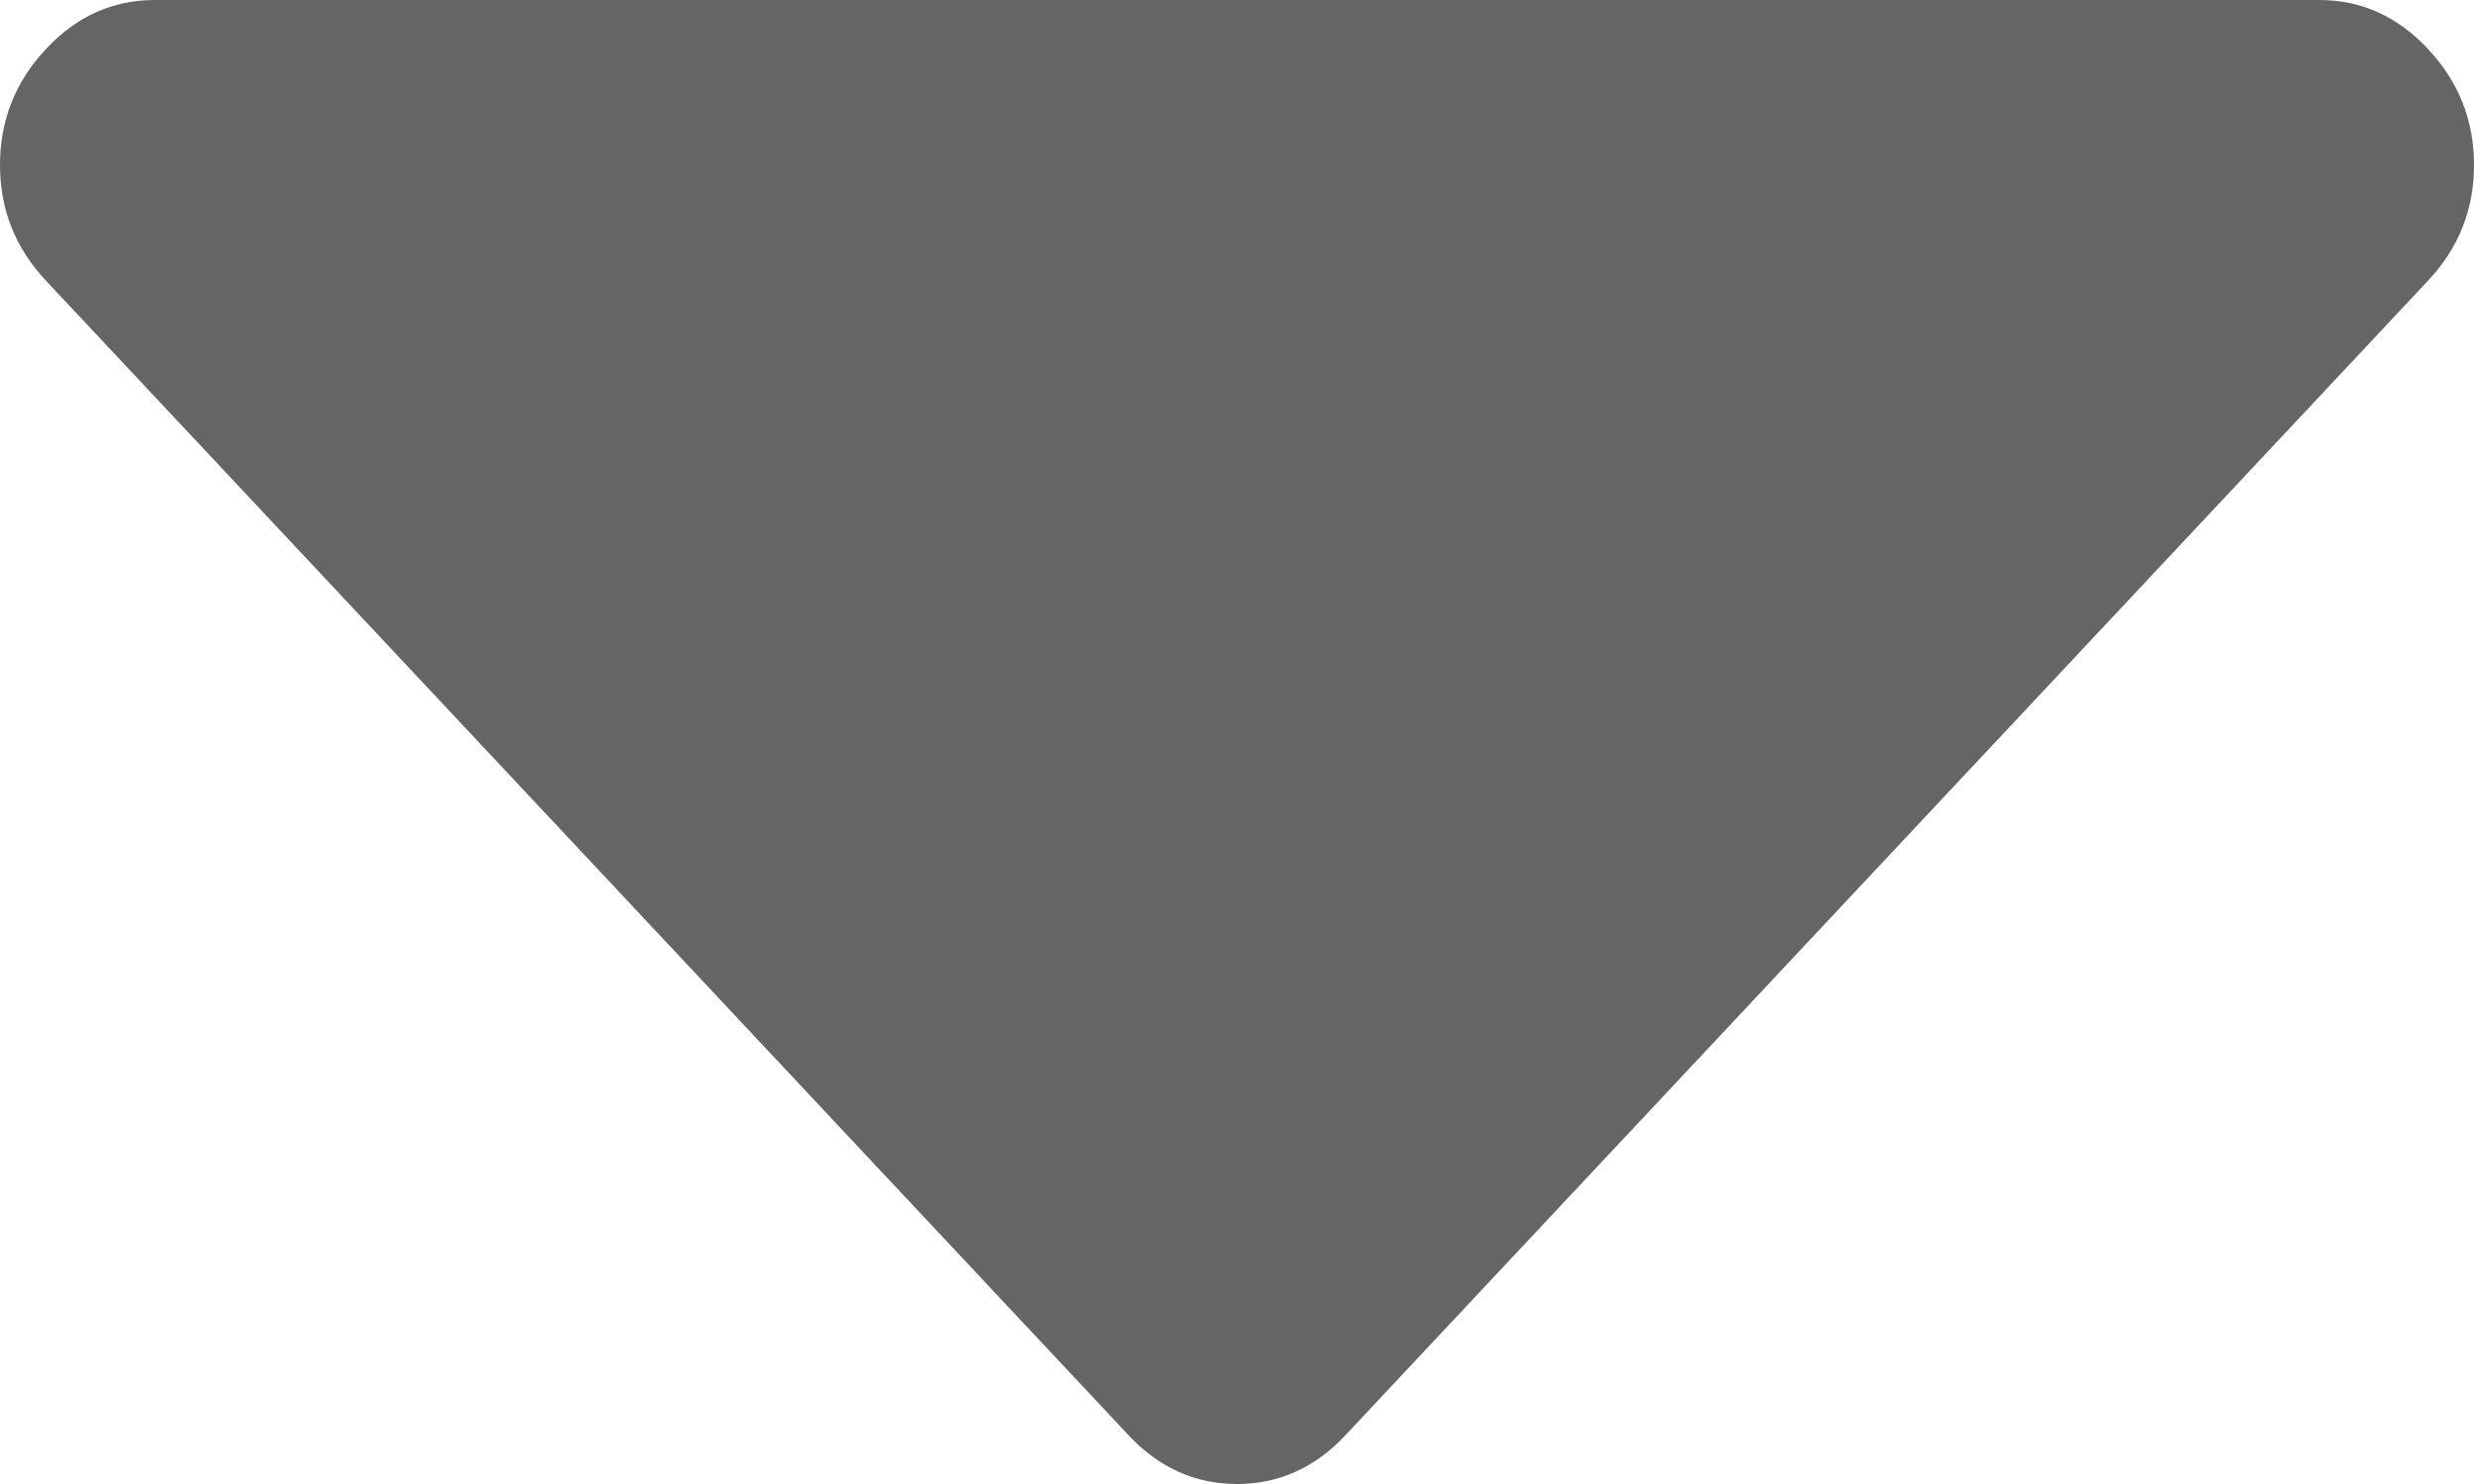 <svg xmlns="http://www.w3.org/2000/svg" xmlns:xlink="http://www.w3.org/1999/xlink" width="10" height="6" version="1.1"><g><path fill="#656565" fill-rule="nonzero" stroke="none" d="M 9.814 0.198 C 9.938 0.33 10 0.486 10 0.667 C 10 0.847 9.938 1.003 9.814 1.135 L 5.439 5.802 C 5.316 5.934 5.169 6 5 6 C 4.831 6 4.684 5.934 4.561 5.802 L 0.186 1.135 C 0.062 1.003 0 0.847 0 0.667 C 0 0.486 0.062 0.33 0.186 0.198 C 0.309 0.066 0.456 0 0.625 0 L 9.375 0 C 9.544 0 9.691 0.066 9.814 0.198 Z" transform="matrix(1 0 0 1 -142 -6085 ) matrix(1 0 0 1 142 6085 )"/></g></svg>